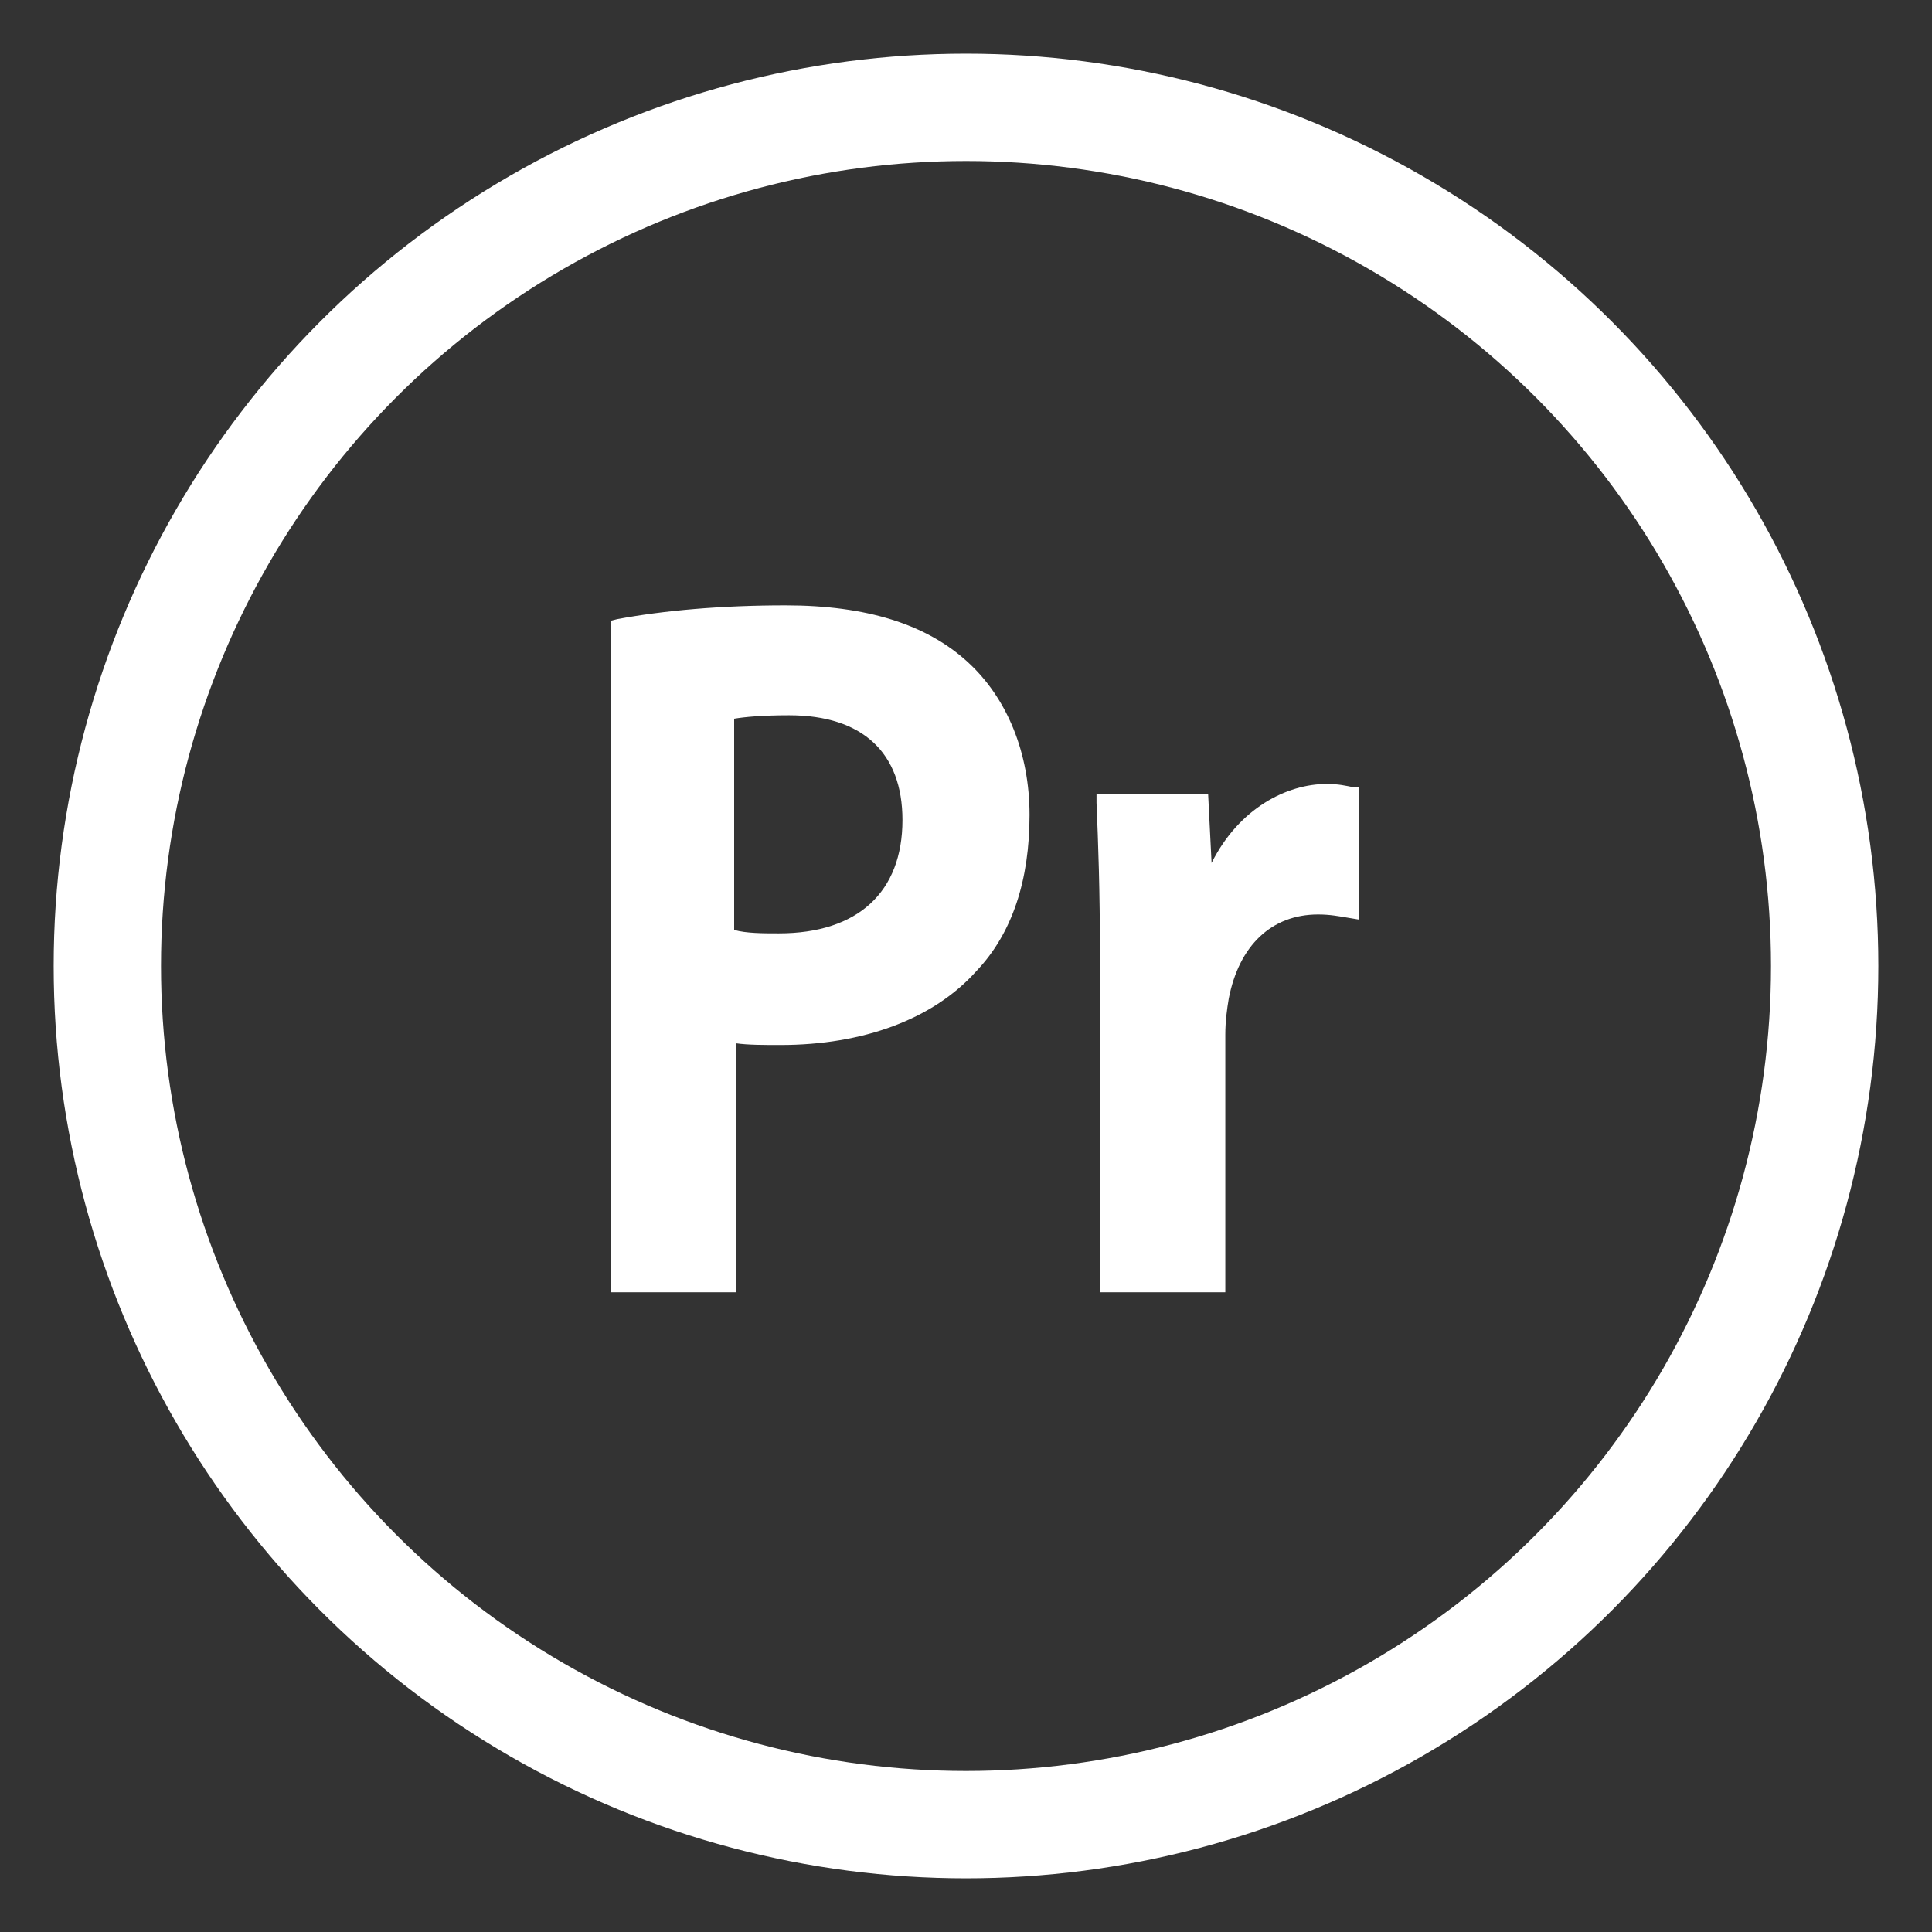 <svg width="18" height="18" viewBox="0 0 18 18" xmlns="http://www.w3.org/2000/svg"><rect x="0" y="0" width="18" height="18" fill="#333333" stroke="none"/><title>Premiere</title><g id="Symbols" fill="none" fill-rule="evenodd"><g id="Premiere" transform="translate(1 1)"><circle id="Oval" stroke="#FFF" cx="8" cy="8" r="8"/><path d="M6.32 4.64c-.608 0-1.136.048-1.568.128l-.064.016v6.256h1.168V8.72c.112.016.256.016.416.016.768 0 1.424-.24 1.824-.688.336-.352.496-.848.496-1.456 0-.576-.208-1.088-.576-1.424-.384-.352-.944-.528-1.696-.528zm1.088 2c0 .672-.416 1.056-1.152 1.056-.144 0-.304 0-.416-.032V5.696c.096-.016.256-.032.512-.032.688 0 1.056.352 1.056.976zM11.616 6.336c-.08-.016-.144-.032-.256-.032-.368 0-.816.224-1.072.736l-.032-.64h-1.04v.08c.016.384.032.8.032 1.44v3.12h1.168v-2.4c0-.128.016-.24.032-.336.096-.496.4-.784.832-.784.112 0 .192.016.288.032l.096.016V6.336h-.048z" id="Shape" fill="#FFF"/></g></g></svg>
